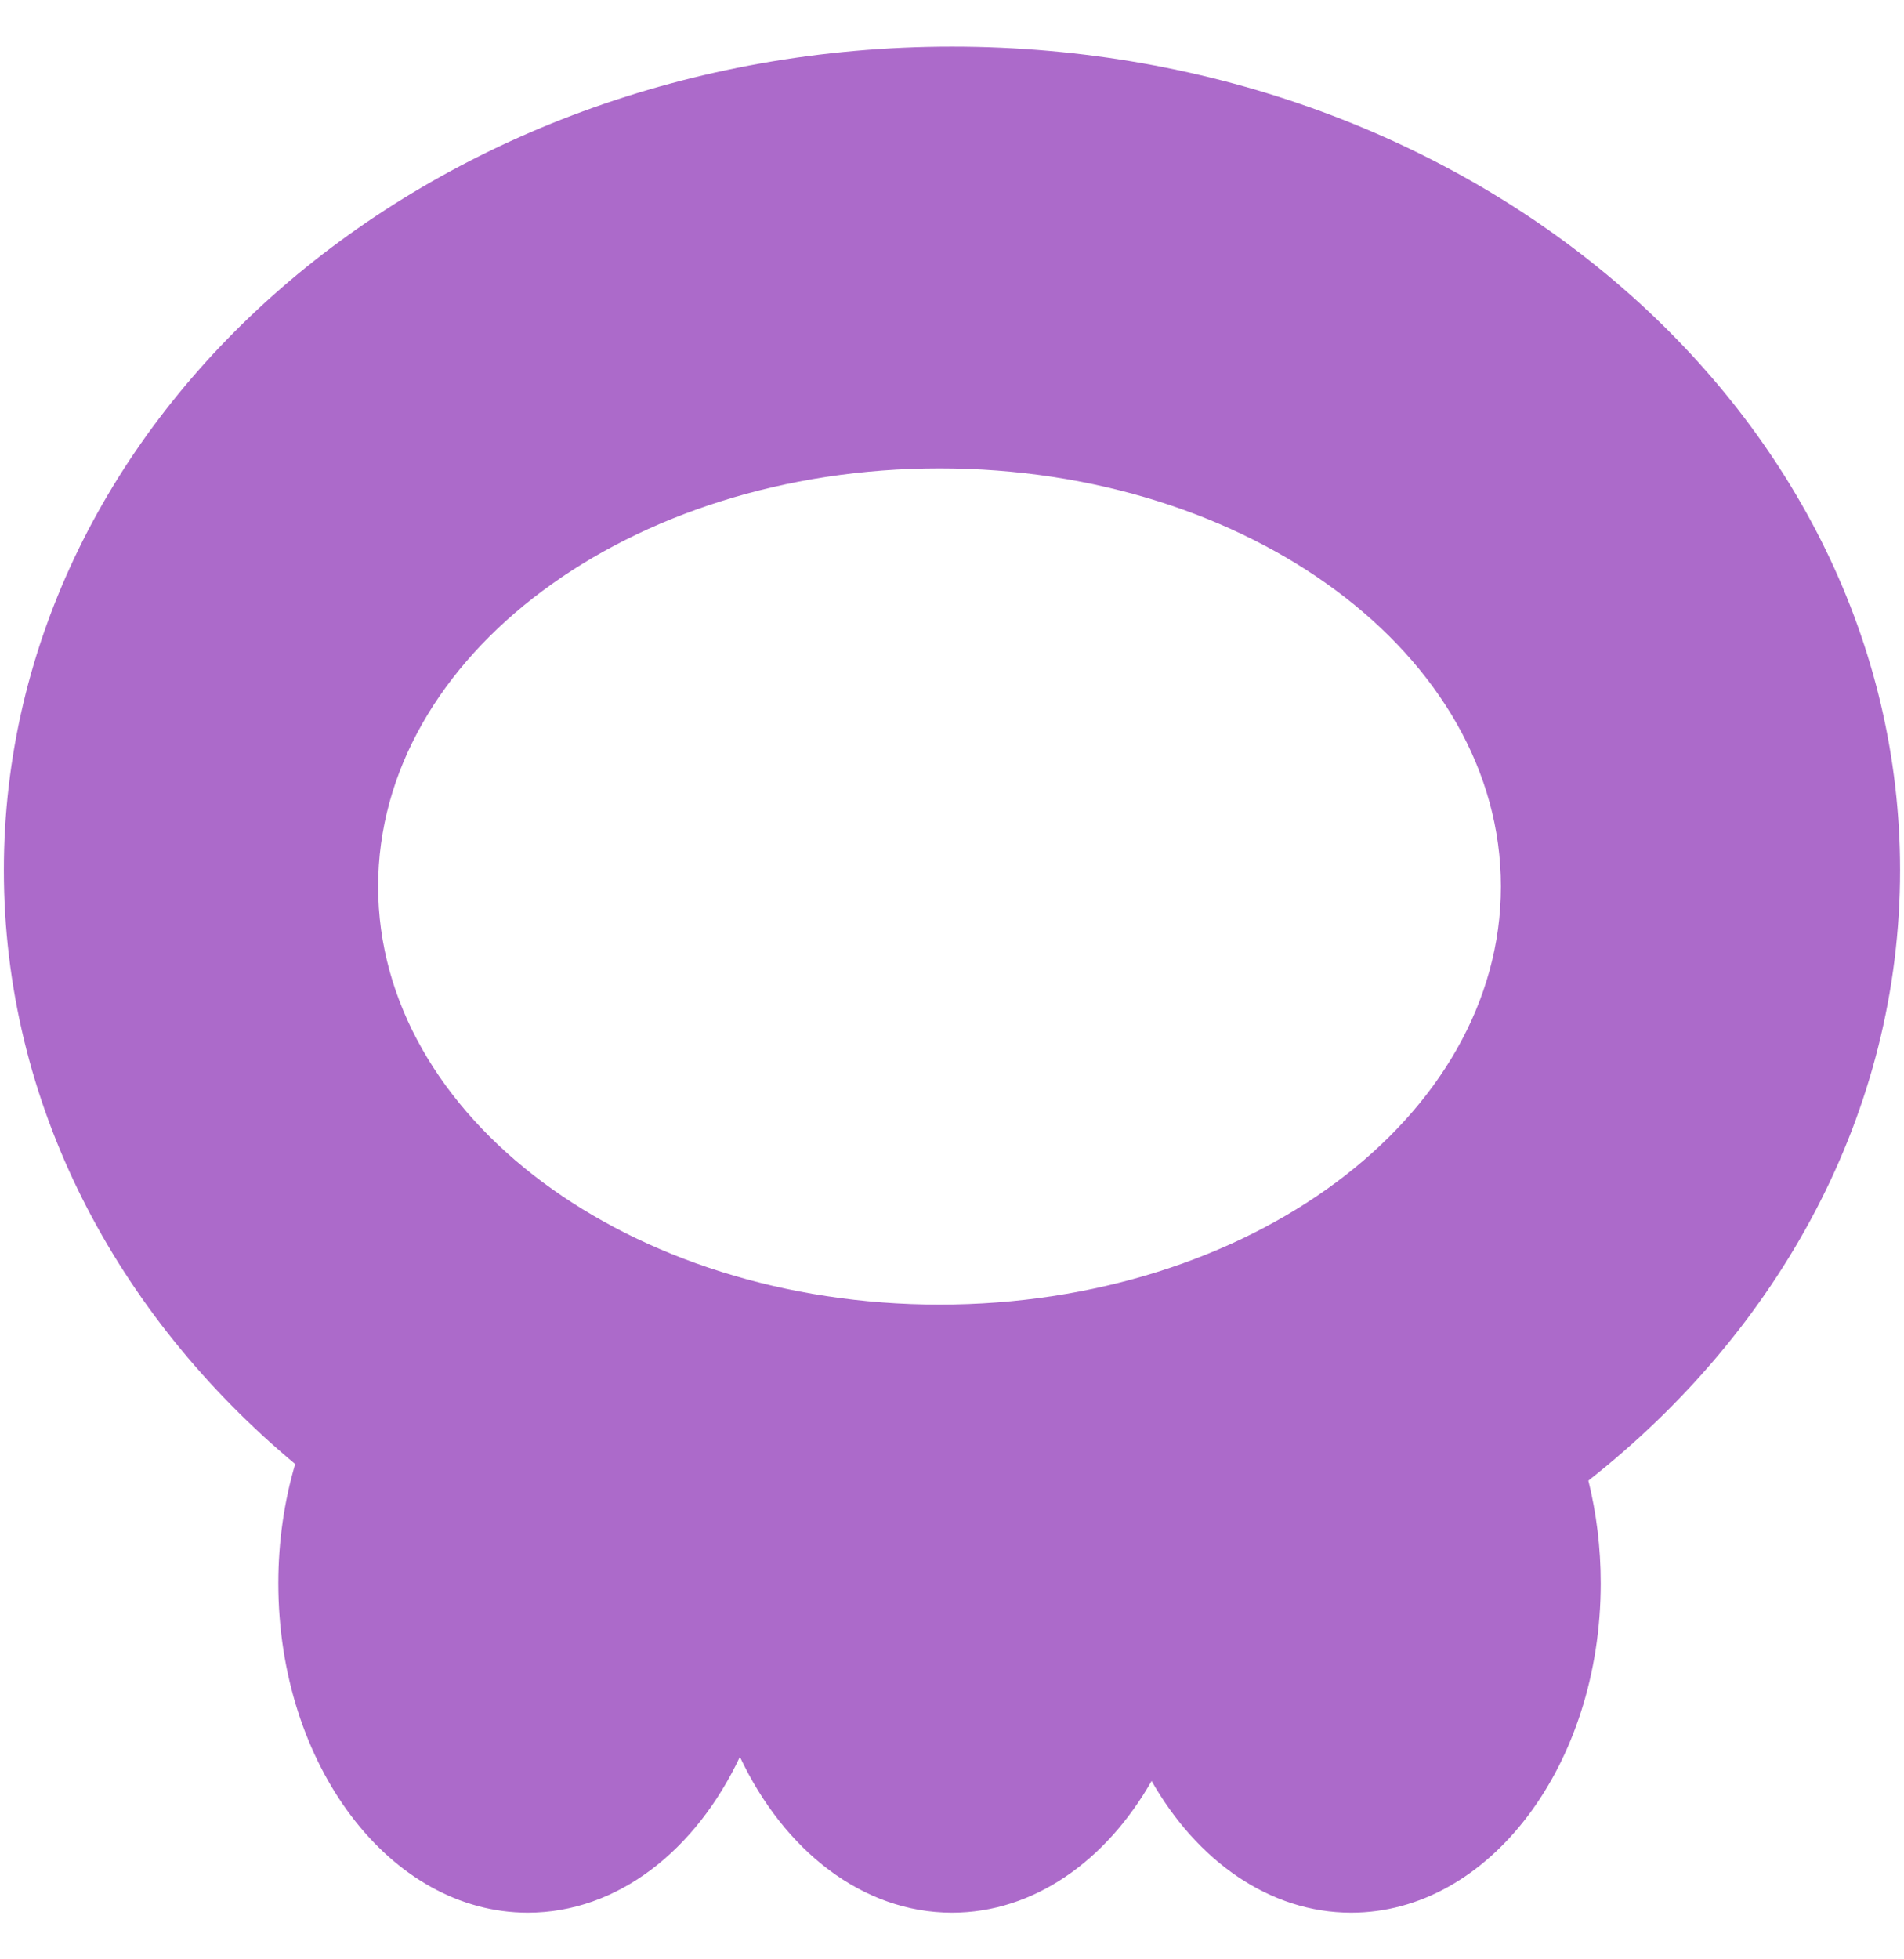 <svg width="35" height="36" viewBox="0 0 35 36" fill="none" xmlns="http://www.w3.org/2000/svg">
<path fill-rule="evenodd" clip-rule="evenodd" d="M29.198 27.204C32.718 24.436 34.928 20.436 34.928 15.988C34.928 7.631 27.125 0.857 17.5 0.857C7.874 0.857 0.071 7.631 0.071 15.988C0.071 20.275 2.126 24.146 5.426 26.9C5.226 27.579 5.116 28.318 5.116 29.091C5.116 32.433 7.17 35.143 9.703 35.143C11.349 35.143 12.792 33.999 13.601 32.28C14.411 33.999 15.854 35.143 17.5 35.143C19 35.143 20.332 34.192 21.169 32.723C22.006 34.192 23.338 35.143 24.838 35.143C27.371 35.143 29.425 32.433 29.425 29.091C29.425 28.432 29.345 27.798 29.198 27.204ZM27.59 16.288C27.59 20.53 22.97 23.97 17.271 23.97C11.571 23.97 6.951 20.53 6.951 16.288C6.951 12.045 11.571 8.606 17.271 8.606C22.97 8.606 27.59 12.045 27.59 16.288Z" fill="#AC6ACA"/>
</svg>

